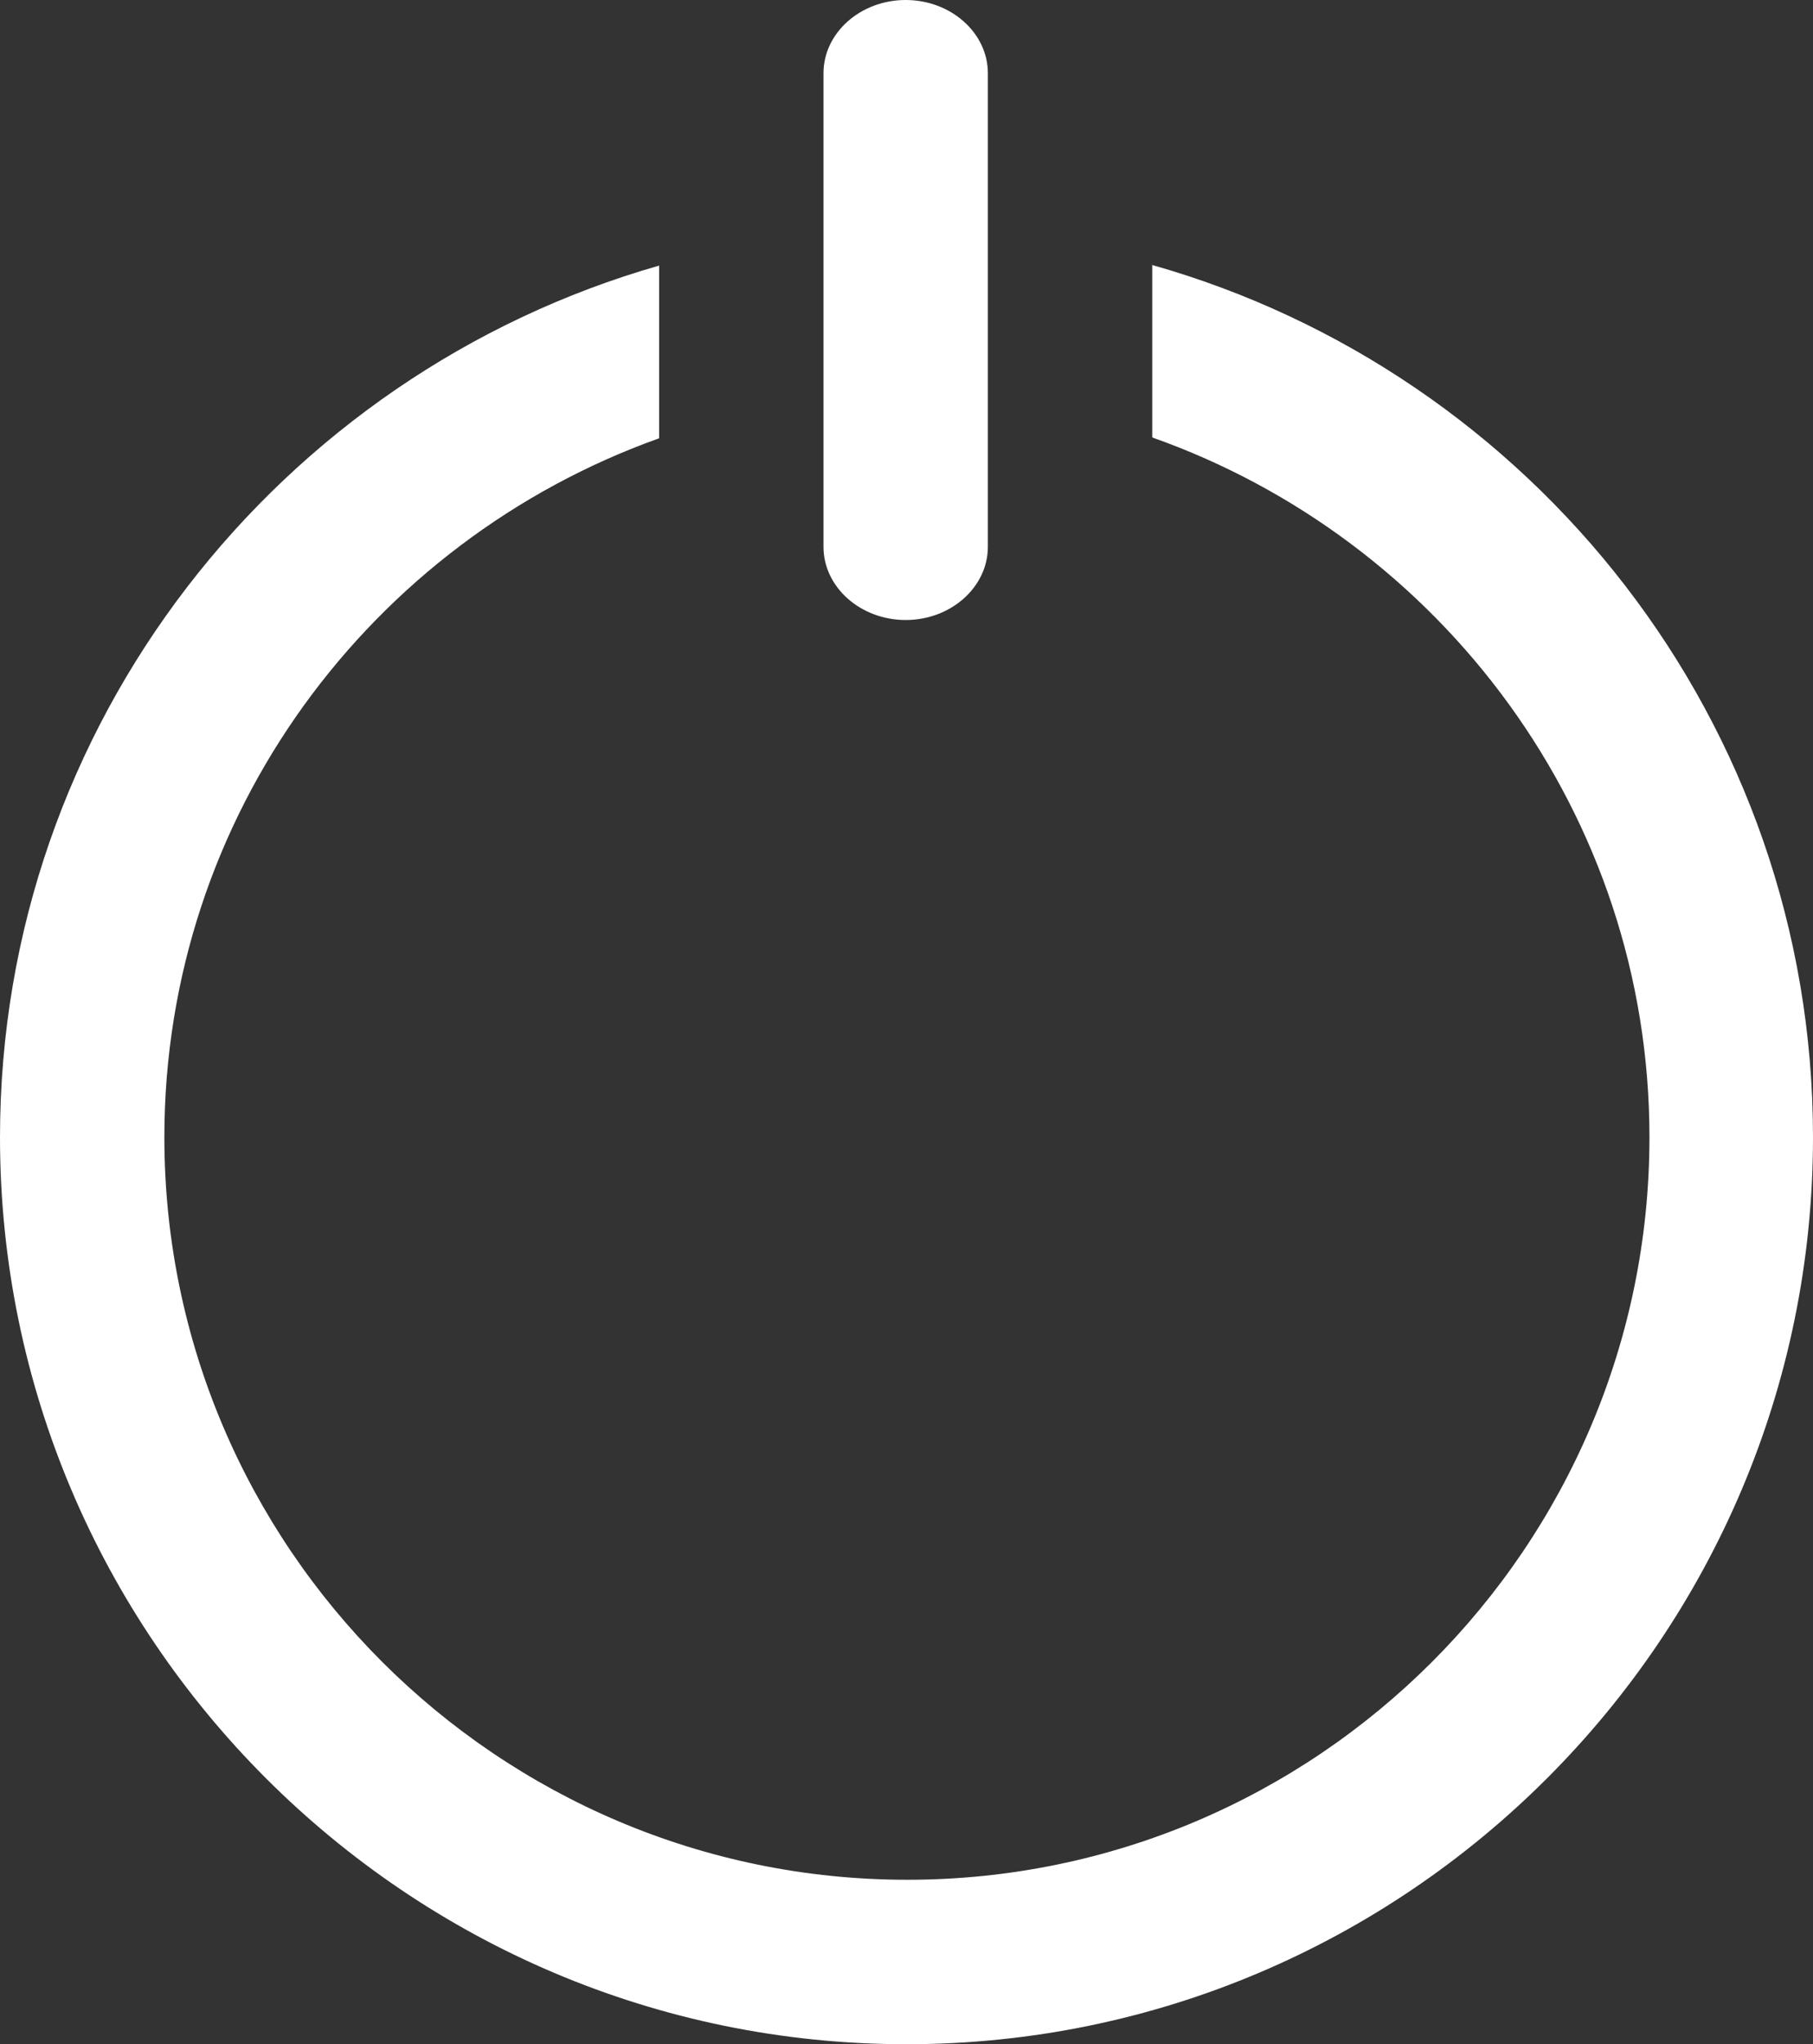 <?xml version="1.0" encoding="UTF-8"?>
<svg id="Layer_1" data-name="Layer 1" xmlns="http://www.w3.org/2000/svg" viewBox="0 0 22.06 24.86">
  <rect x="0" y="0" width="22.06" height="24.86" fill="#333333" stroke="none"/>
  <defs>
    <style>
      .cls-1 {
        fill: #fff;
      }
    </style>
  </defs>
  <path class="cls-1" d="m11.02,7.54c.55,0,1-.4,1-.89V.89c0-.49-.45-.89-1-.89s-1,.4-1,.89v5.76c0,.49.45.89,1,.89Z"/>
  <path class="cls-1" d="m14.02,3.22v2.1c3.51,1.24,6.05,4.58,6.05,8.51,0,4.98-4.05,9.03-9.03,9.03S2,18.81,2,13.83c0-3.92,2.52-7.25,6.02-8.5v-2.1C3.4,4.55,0,8.8,0,13.83c0,6.08,4.95,11.03,11.03,11.03s11.03-4.95,11.03-11.03c0-5.05-3.41-9.3-8.05-10.61Z"/>
</svg>